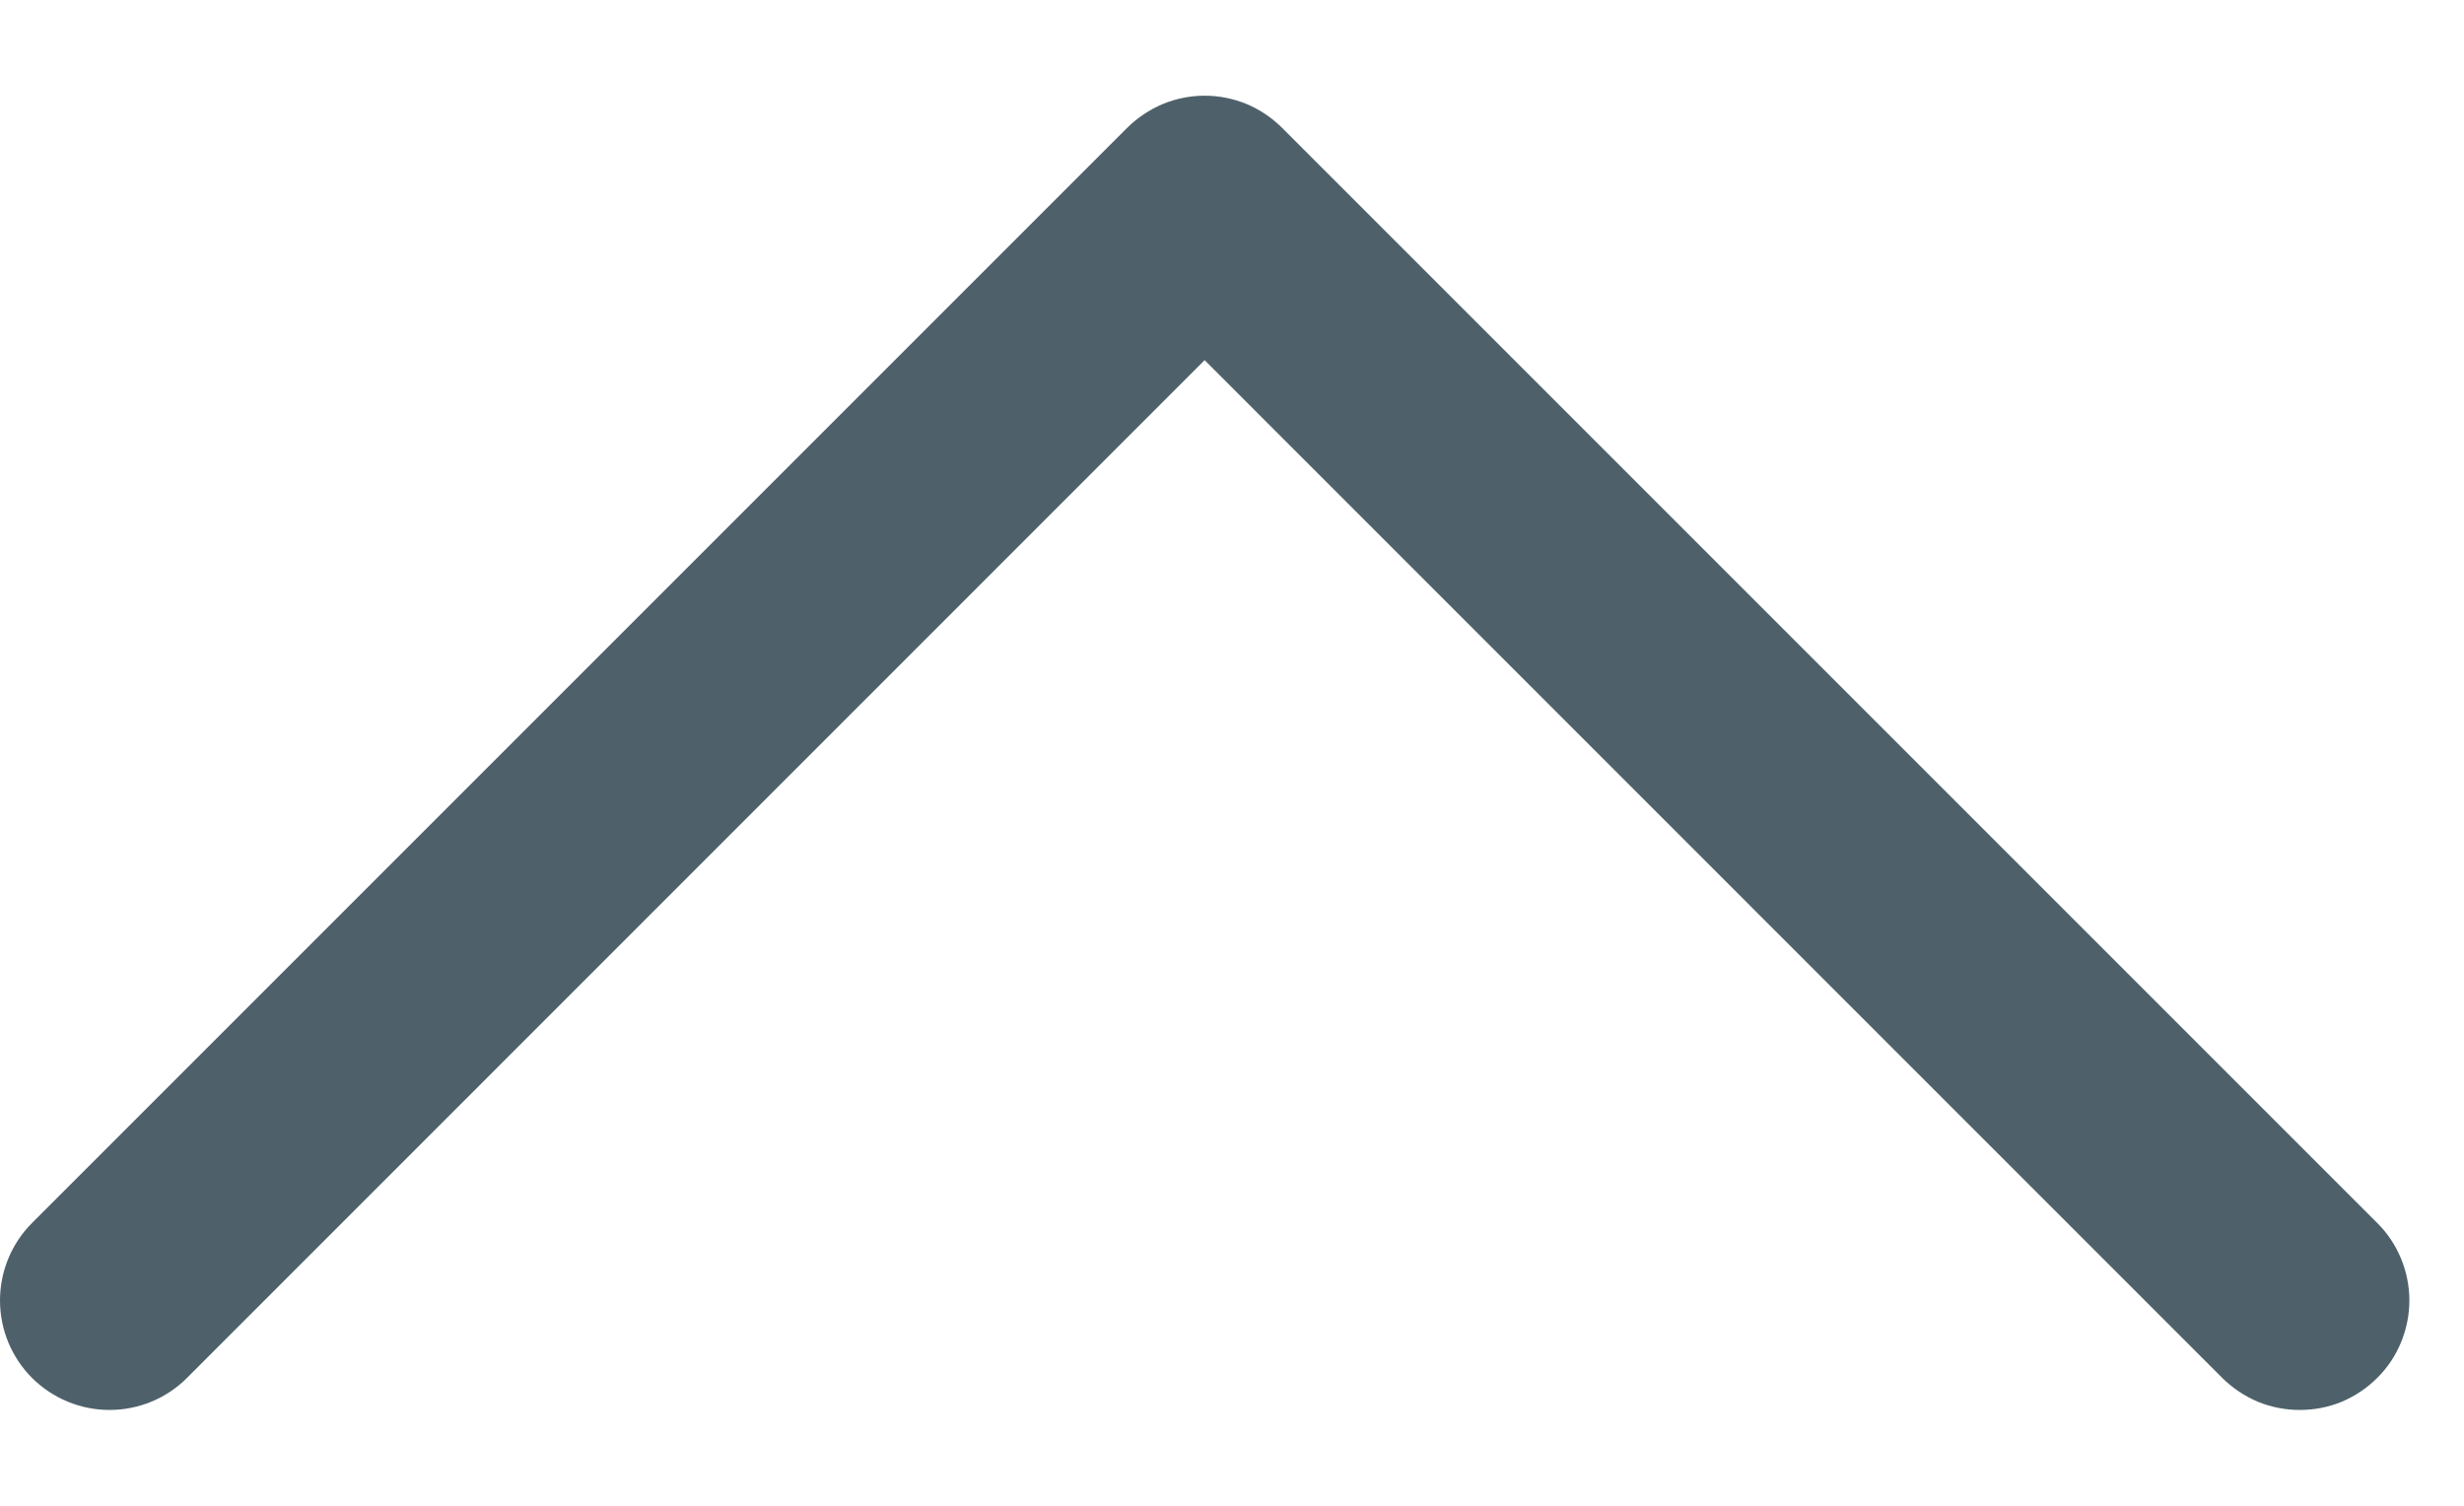 <svg width="18" height="11" viewBox="0 0 18 11" fill="none" xmlns="http://www.w3.org/2000/svg">
<path d="M17.366 8.934L9.366 0.934C9.292 0.86 9.204 0.801 9.107 0.76C9.01 0.72 8.906 0.699 8.8 0.699C8.695 0.699 8.591 0.72 8.494 0.76C8.397 0.801 8.309 0.86 8.234 0.934L0.234 8.934C0.084 9.084 0 9.288 0 9.5C0 9.712 0.084 9.916 0.234 10.066C0.385 10.216 0.588 10.3 0.8 10.3C1.013 10.3 1.216 10.216 1.366 10.066L8.8 2.631L16.234 10.066C16.309 10.14 16.397 10.199 16.494 10.24C16.591 10.28 16.695 10.3 16.8 10.3C16.906 10.3 17.01 10.28 17.107 10.24C17.204 10.199 17.292 10.14 17.366 10.066C17.441 9.992 17.5 9.904 17.54 9.806C17.58 9.709 17.601 9.605 17.601 9.5C17.601 9.395 17.58 9.291 17.54 9.194C17.5 9.097 17.441 9.008 17.366 8.934Z" fill="#4E616B"/>
</svg>
